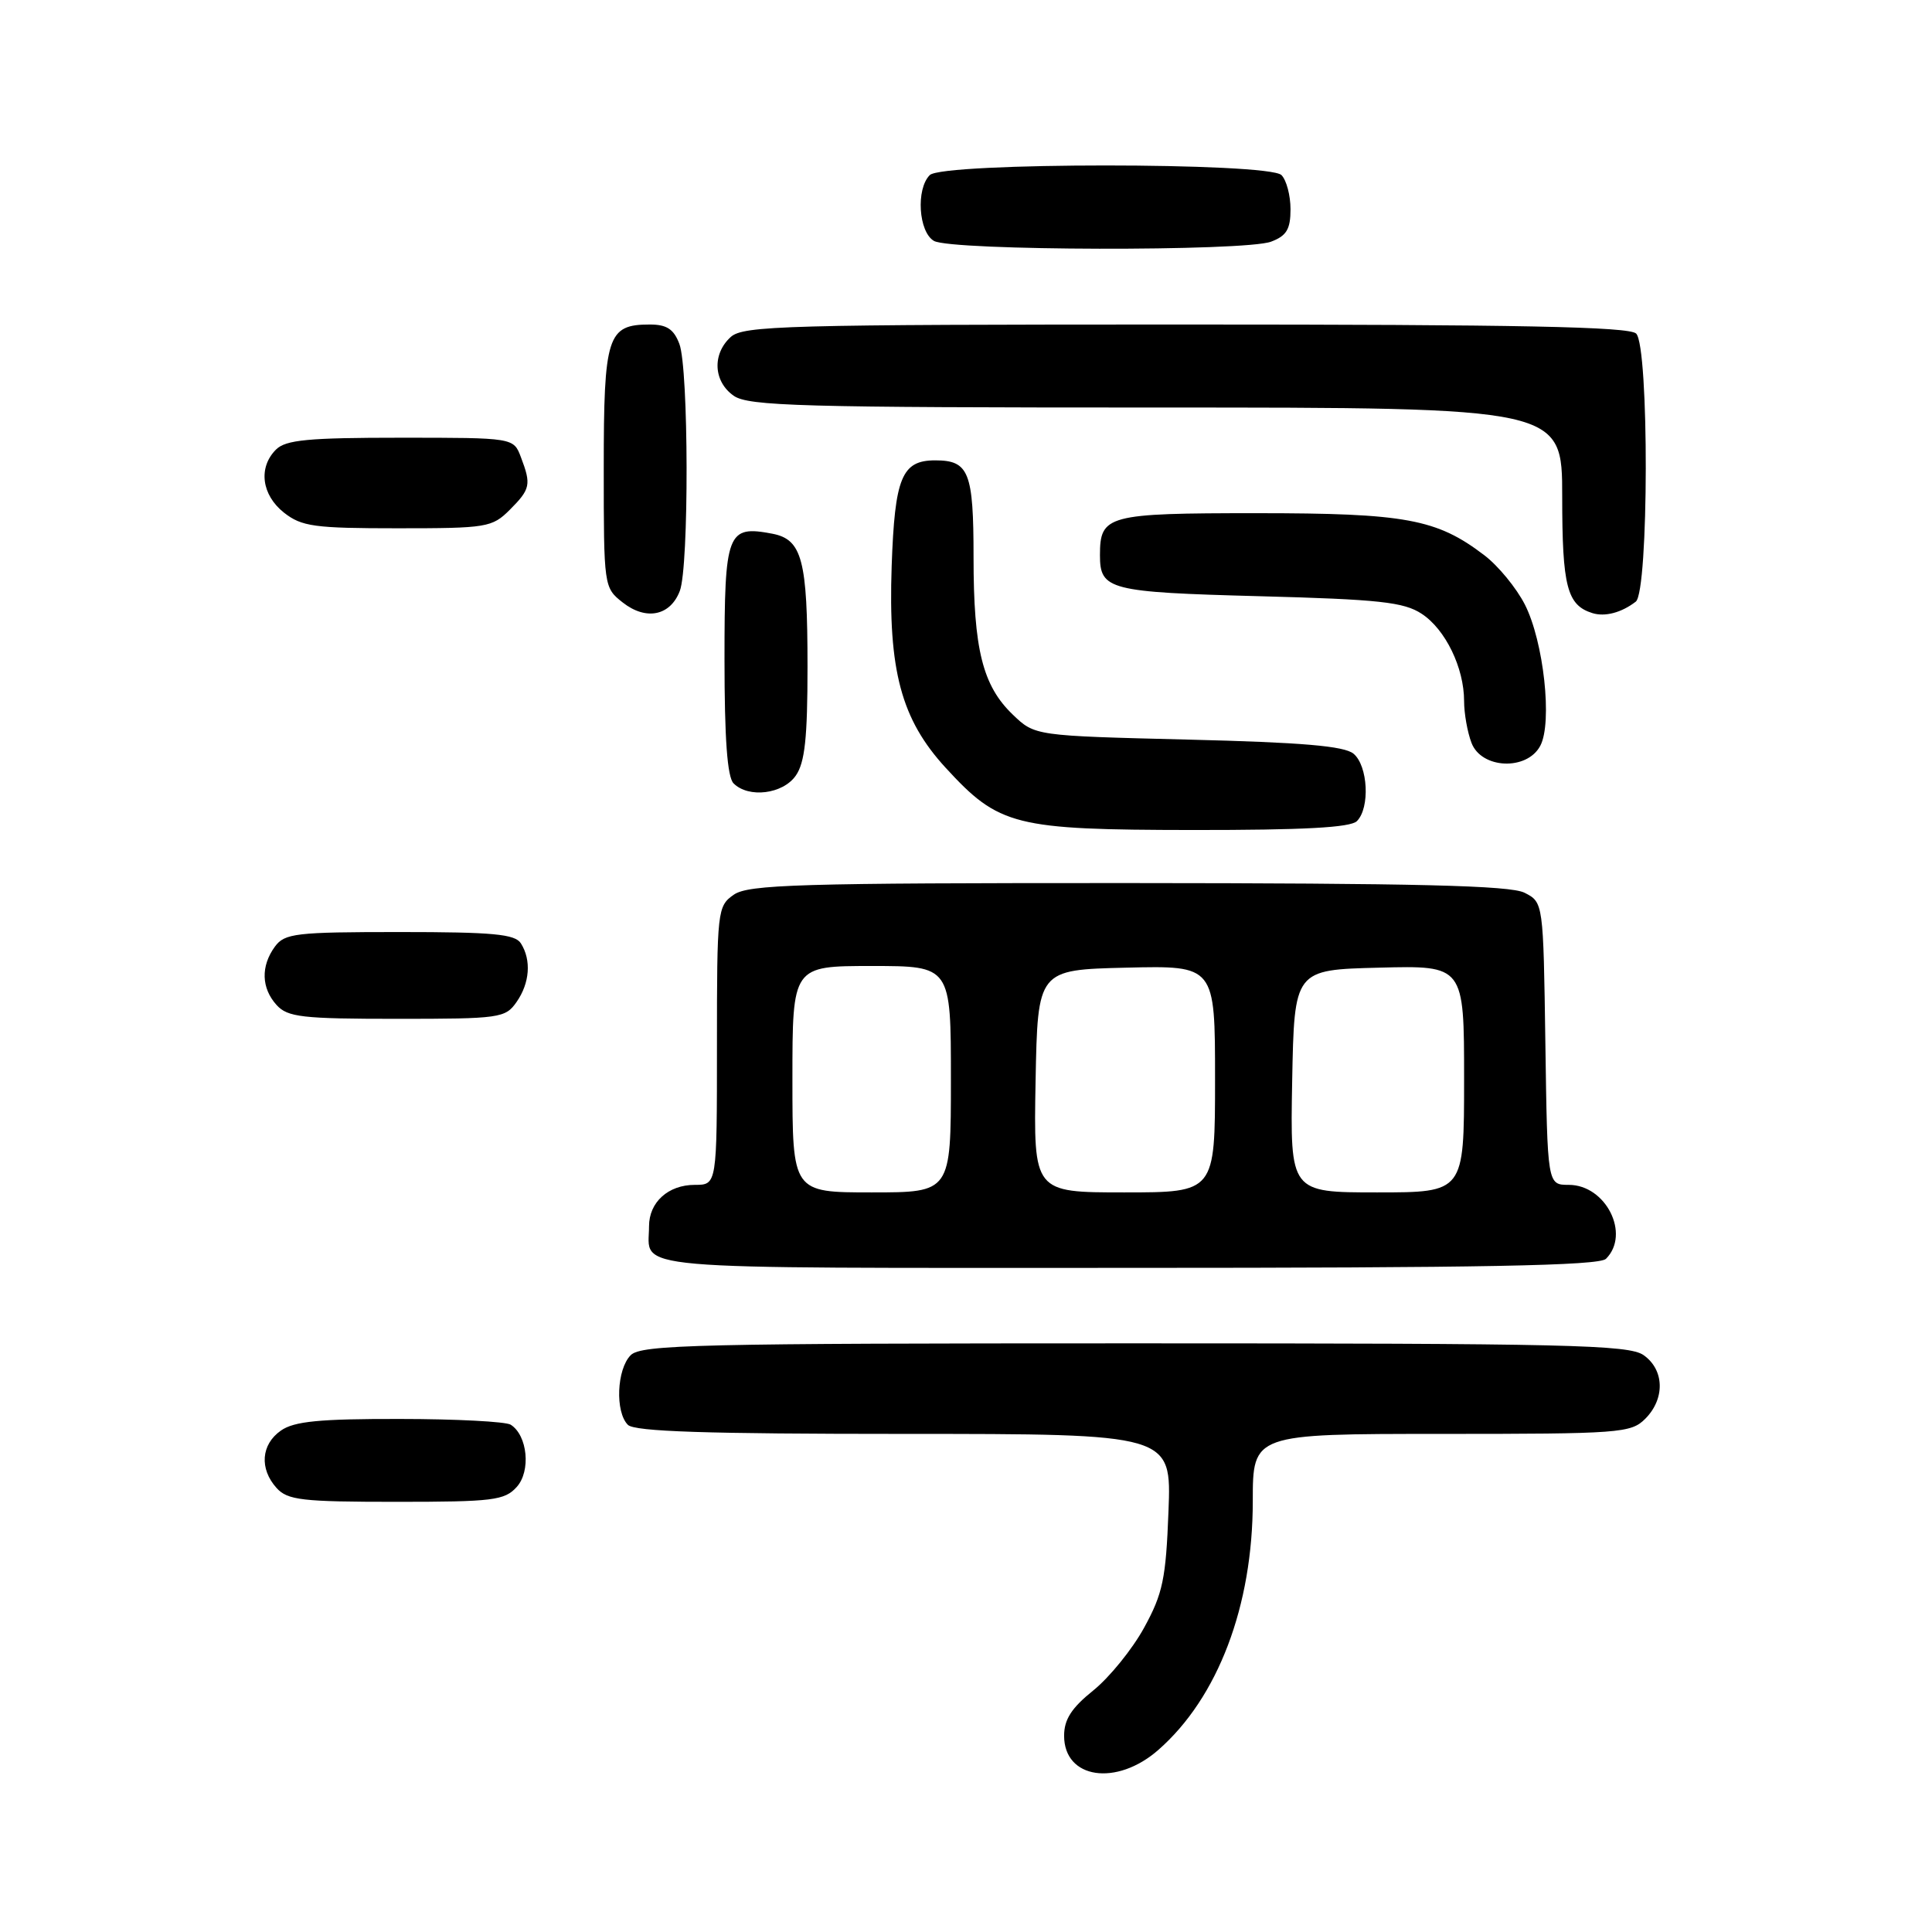 <?xml version="1.0" encoding="UTF-8" standalone="no"?>
<!DOCTYPE svg PUBLIC "-//W3C//DTD SVG 1.1//EN" "http://www.w3.org/Graphics/SVG/1.1/DTD/svg11.dtd" >
<svg xmlns="http://www.w3.org/2000/svg" xmlns:xlink="http://www.w3.org/1999/xlink" version="1.1" viewBox="0 0 256 256">
 <g >
 <path fill="currentColor"
d=" M 153.50 231.86 C 161.39 224.94 166.00 212.79 166.00 198.91 C 166.00 190.00 166.00 190.00 191.00 190.00 C 214.67 190.00 216.11 189.89 218.00 188.00 C 220.65 185.35 220.55 181.50 217.78 179.56 C 215.82 178.19 207.75 178.00 150.35 178.00 C 92.40 178.00 84.97 178.17 83.57 179.57 C 81.72 181.43 81.49 187.09 83.20 188.80 C 84.09 189.69 93.60 190.00 119.81 190.00 C 155.23 190.00 155.23 190.00 154.83 200.25 C 154.49 209.20 154.08 211.16 151.60 215.68 C 150.04 218.53 147.01 222.26 144.88 223.98 C 141.98 226.31 141.00 227.83 141.00 230.00 C 141.00 235.71 147.94 236.75 153.50 231.86 Z  M 68.46 197.04 C 70.37 194.94 69.91 190.20 67.67 188.78 C 67.03 188.37 60.41 188.02 52.97 188.02 C 42.33 188.00 38.97 188.33 37.22 189.56 C 34.59 191.40 34.35 194.62 36.65 197.17 C 38.11 198.78 40.02 199.00 52.50 199.00 C 65.32 199.00 66.86 198.81 68.46 197.04 Z  M 212.80 166.80 C 216.07 163.53 212.79 157.00 207.87 157.00 C 205.04 157.00 205.04 157.00 204.77 138.28 C 204.50 119.56 204.50 119.56 202.00 118.29 C 200.09 117.33 187.78 117.03 149.47 117.01 C 105.80 117.00 99.16 117.20 97.22 118.56 C 95.06 120.07 95.00 120.63 95.00 138.56 C 95.00 157.00 95.00 157.00 92.07 157.00 C 88.54 157.00 86.00 159.30 86.00 162.49 C 86.00 168.39 81.53 168.00 149.41 168.00 C 196.45 168.00 211.89 167.71 212.80 166.80 Z  M 68.44 132.78 C 70.20 130.27 70.43 127.22 69.02 125.00 C 68.25 123.77 65.31 123.50 52.96 123.50 C 39.15 123.50 37.72 123.67 36.42 125.44 C 34.54 128.02 34.62 130.93 36.65 133.17 C 38.11 134.78 40.03 135.00 52.60 135.00 C 66.23 135.00 66.96 134.90 68.44 132.78 Z  M 179.80 108.80 C 181.55 107.05 181.27 101.47 179.35 99.87 C 178.12 98.85 172.54 98.37 157.41 98.00 C 137.13 97.50 137.13 97.50 134.21 94.70 C 130.20 90.86 129.00 86.05 129.00 73.83 C 129.00 62.54 128.39 61.00 123.92 61.00 C 119.49 61.00 118.56 63.26 118.15 75.02 C 117.68 88.85 119.41 95.31 125.30 101.73 C 132.39 109.45 134.40 109.95 158.05 109.98 C 172.73 109.99 178.94 109.66 179.80 108.80 Z  M 105.44 102.78 C 106.65 101.06 107.00 97.78 107.00 88.34 C 107.00 74.18 106.28 71.48 102.34 70.72 C 96.35 69.58 96.00 70.50 96.00 87.34 C 96.00 97.87 96.37 102.97 97.20 103.80 C 99.19 105.79 103.73 105.23 105.44 102.78 Z  M 204.09 98.83 C 205.73 95.77 204.55 85.00 202.05 80.10 C 200.93 77.91 198.52 74.97 196.69 73.58 C 190.38 68.76 186.25 68.00 166.50 68.00 C 146.69 68.00 145.75 68.25 145.75 73.58 C 145.75 78.16 146.96 78.47 166.85 79.00 C 182.78 79.42 186.02 79.78 188.38 81.33 C 191.53 83.39 194.00 88.49 194.00 92.90 C 194.00 94.53 194.44 97.02 194.98 98.43 C 196.29 101.89 202.32 102.15 204.09 98.83 Z  M 90.08 78.30 C 91.31 75.07 91.26 48.82 90.02 45.57 C 89.28 43.61 88.35 43.00 86.10 43.00 C 80.48 43.00 80.00 44.48 80.00 62.00 C 80.00 77.74 80.02 77.87 82.51 79.83 C 85.60 82.26 88.82 81.61 90.08 78.30 Z  M 216.75 79.72 C 218.48 78.38 218.53 45.93 216.80 44.20 C 215.89 43.29 201.27 43.00 157.13 43.00 C 104.12 43.00 98.49 43.15 96.83 44.65 C 94.34 46.91 94.53 50.56 97.22 52.44 C 99.17 53.81 106.17 54.00 153.22 54.00 C 207.00 54.00 207.00 54.00 207.00 65.81 C 207.00 77.72 207.64 80.19 211.00 81.24 C 212.67 81.76 214.86 81.18 216.75 79.72 Z  M 67.55 67.55 C 70.29 64.80 70.41 64.22 69.02 60.57 C 68.05 58.00 68.05 58.00 53.10 58.00 C 40.84 58.00 37.86 58.28 36.57 59.57 C 34.19 61.95 34.66 65.58 37.63 67.93 C 39.98 69.77 41.64 70.00 52.68 70.00 C 64.52 70.00 65.20 69.89 67.55 67.55 Z  M 168.43 32.02 C 170.48 31.25 171.00 30.37 171.00 27.72 C 171.00 25.90 170.46 23.86 169.80 23.20 C 168.10 21.50 124.90 21.50 123.20 23.20 C 121.35 25.05 121.71 30.73 123.75 31.92 C 126.01 33.24 165.00 33.33 168.43 32.02 Z  M 105.00 143.00 C 105.00 128.00 105.00 128.00 115.50 128.00 C 126.00 128.00 126.00 128.00 126.00 143.00 C 126.00 158.00 126.00 158.00 115.50 158.00 C 105.00 158.00 105.00 158.00 105.00 143.00 Z  M 137.22 143.25 C 137.50 128.50 137.50 128.50 149.25 128.22 C 161.00 127.94 161.00 127.94 161.00 142.97 C 161.00 158.00 161.00 158.00 148.97 158.00 C 136.95 158.00 136.95 158.00 137.22 143.25 Z  M 171.22 143.25 C 171.50 128.50 171.50 128.50 182.75 128.22 C 194.00 127.93 194.00 127.93 194.00 142.97 C 194.00 158.00 194.00 158.00 182.47 158.00 C 170.95 158.00 170.95 158.00 171.22 143.25 Z "/>
</g>
</svg>